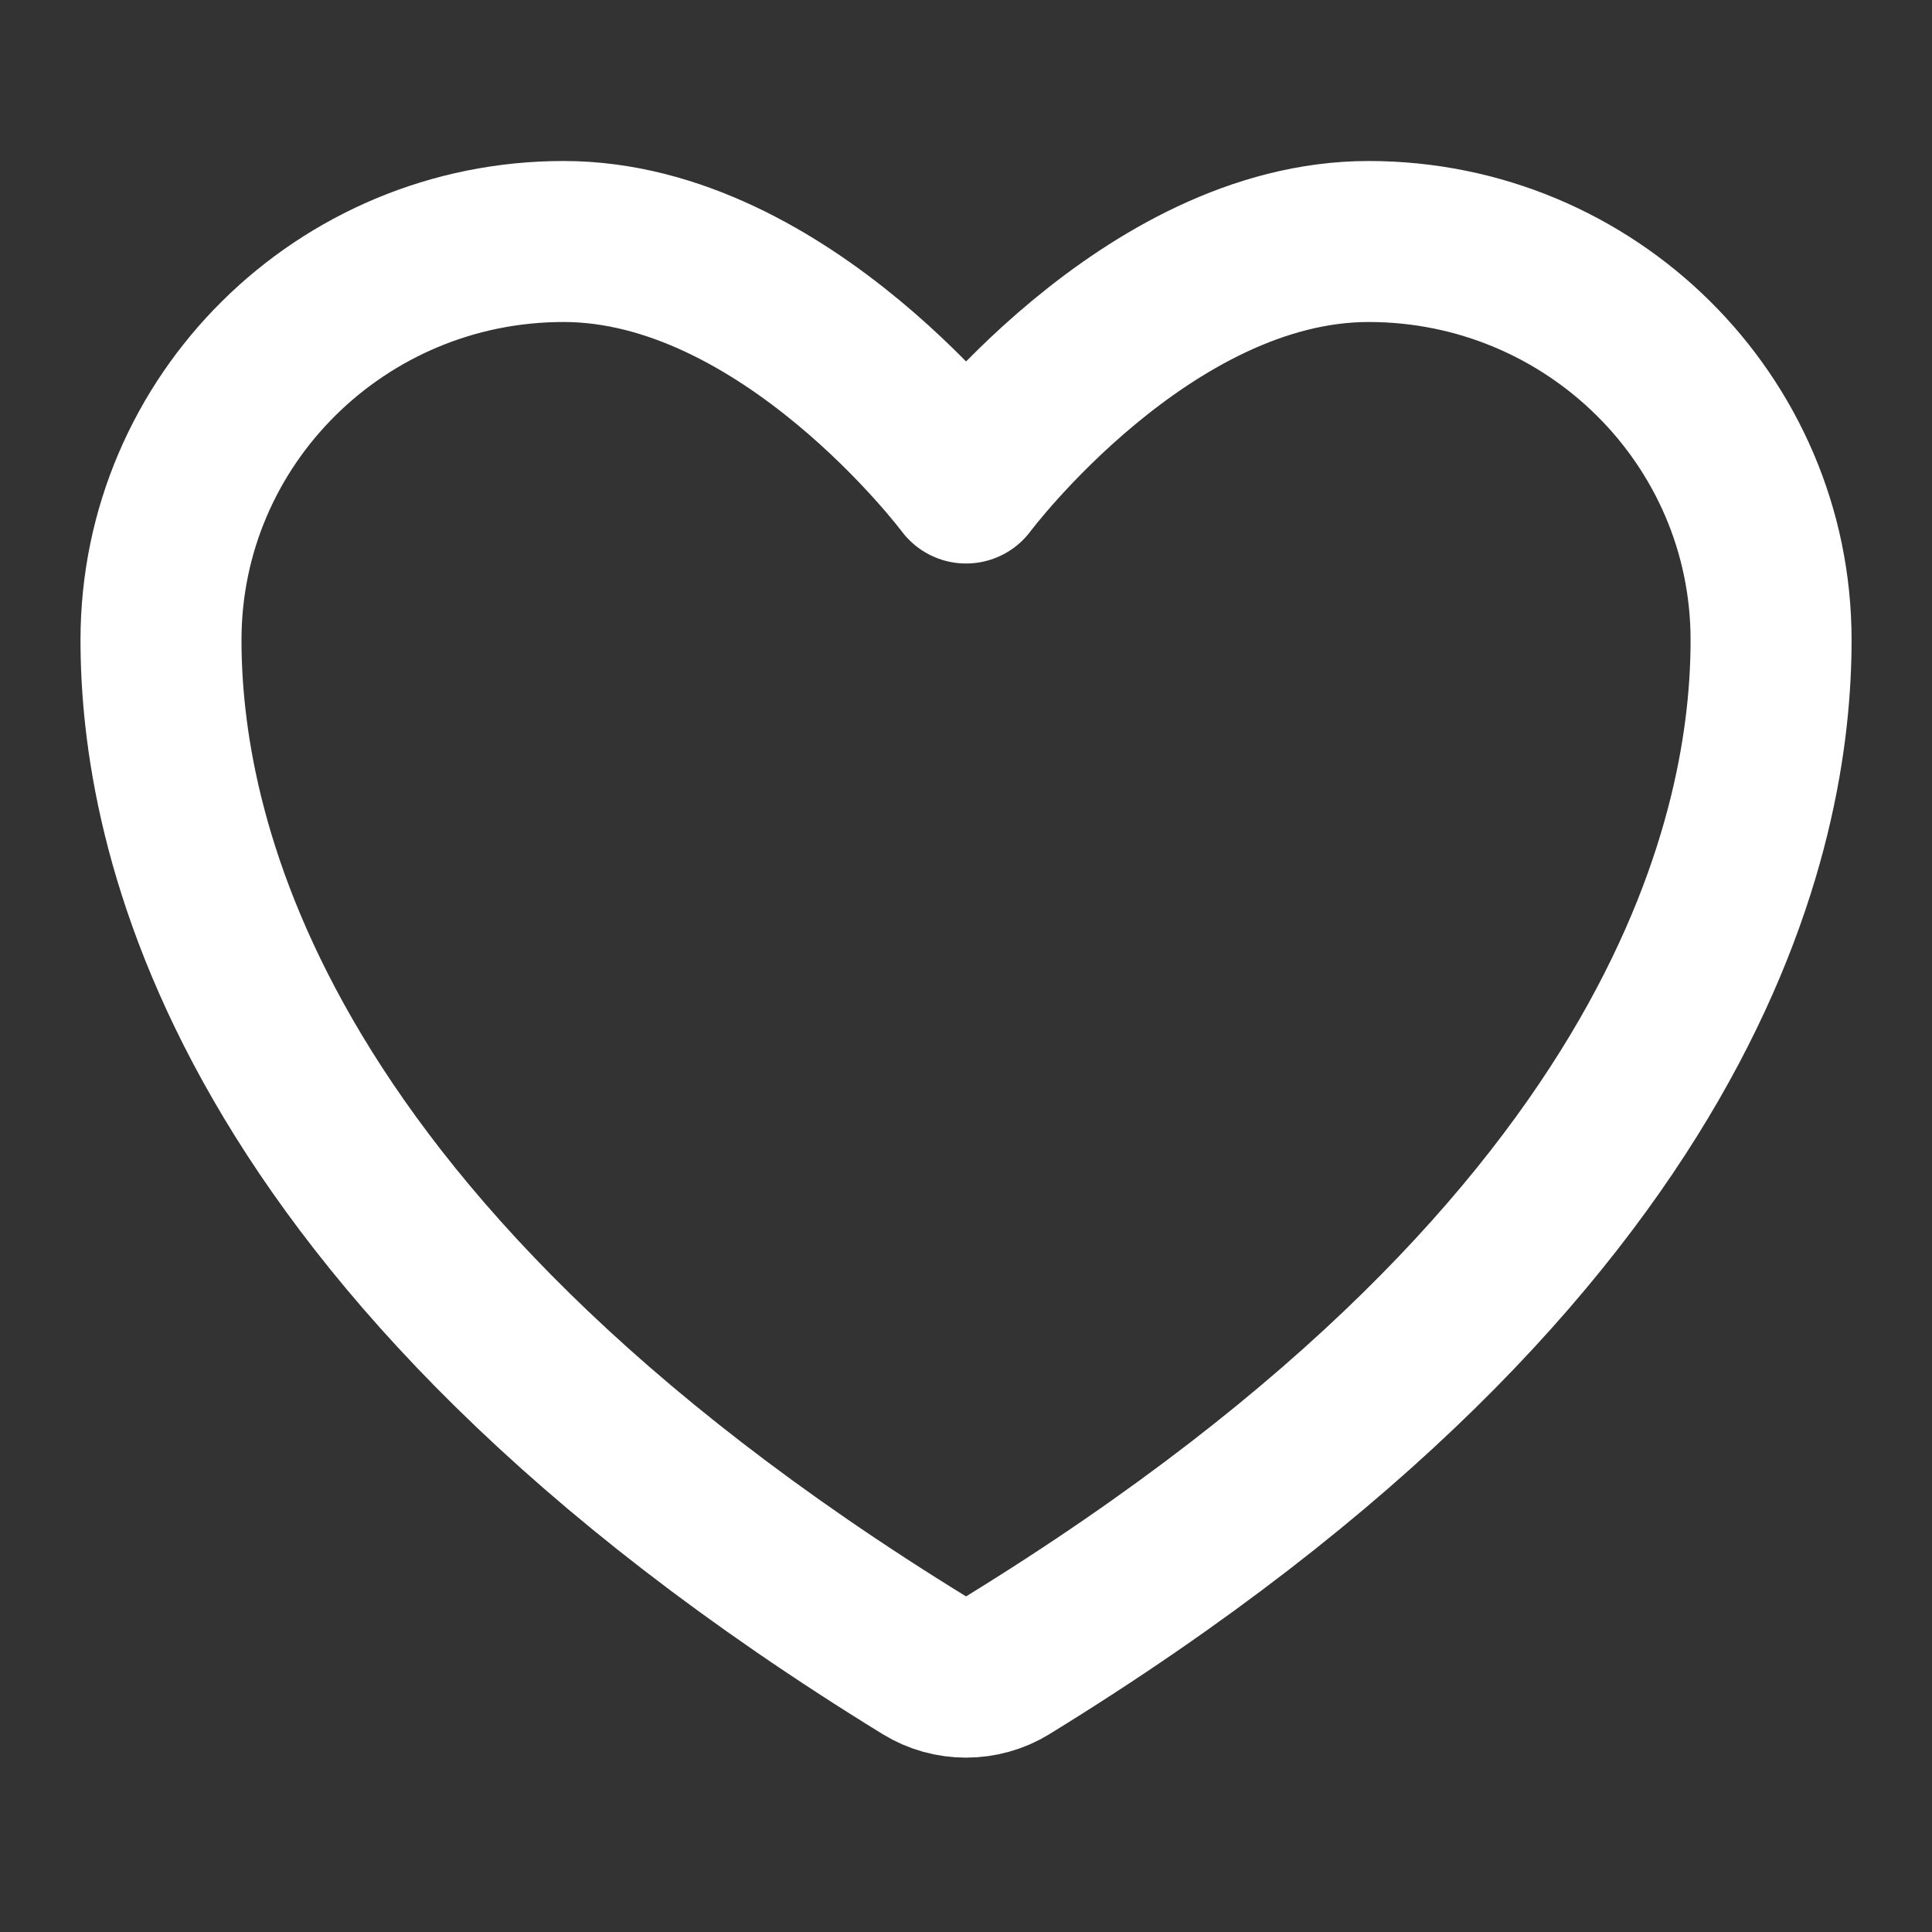 <svg fill="none" height="24" viewBox="0 0 24 24" width="24" xmlns="http://www.w3.org/2000/svg"><rect x="0" y="0" width="24" height="24" fill="#333333" stroke="none"/><path d="m7 3c-2.761 0-5 2.216-5 4.95 0 2.207.875 7.445 9.488 12.74.312.192.713.192 1.025 0 8.613-5.296 9.488-10.533 9.488-12.74 0-2.734-2.239-4.95-5-4.95s-5 3-5 3-2.239-3-5-3z" stroke="#FFFFFF" stroke-linecap="round" stroke-linejoin="round" stroke-width="2"/></svg>